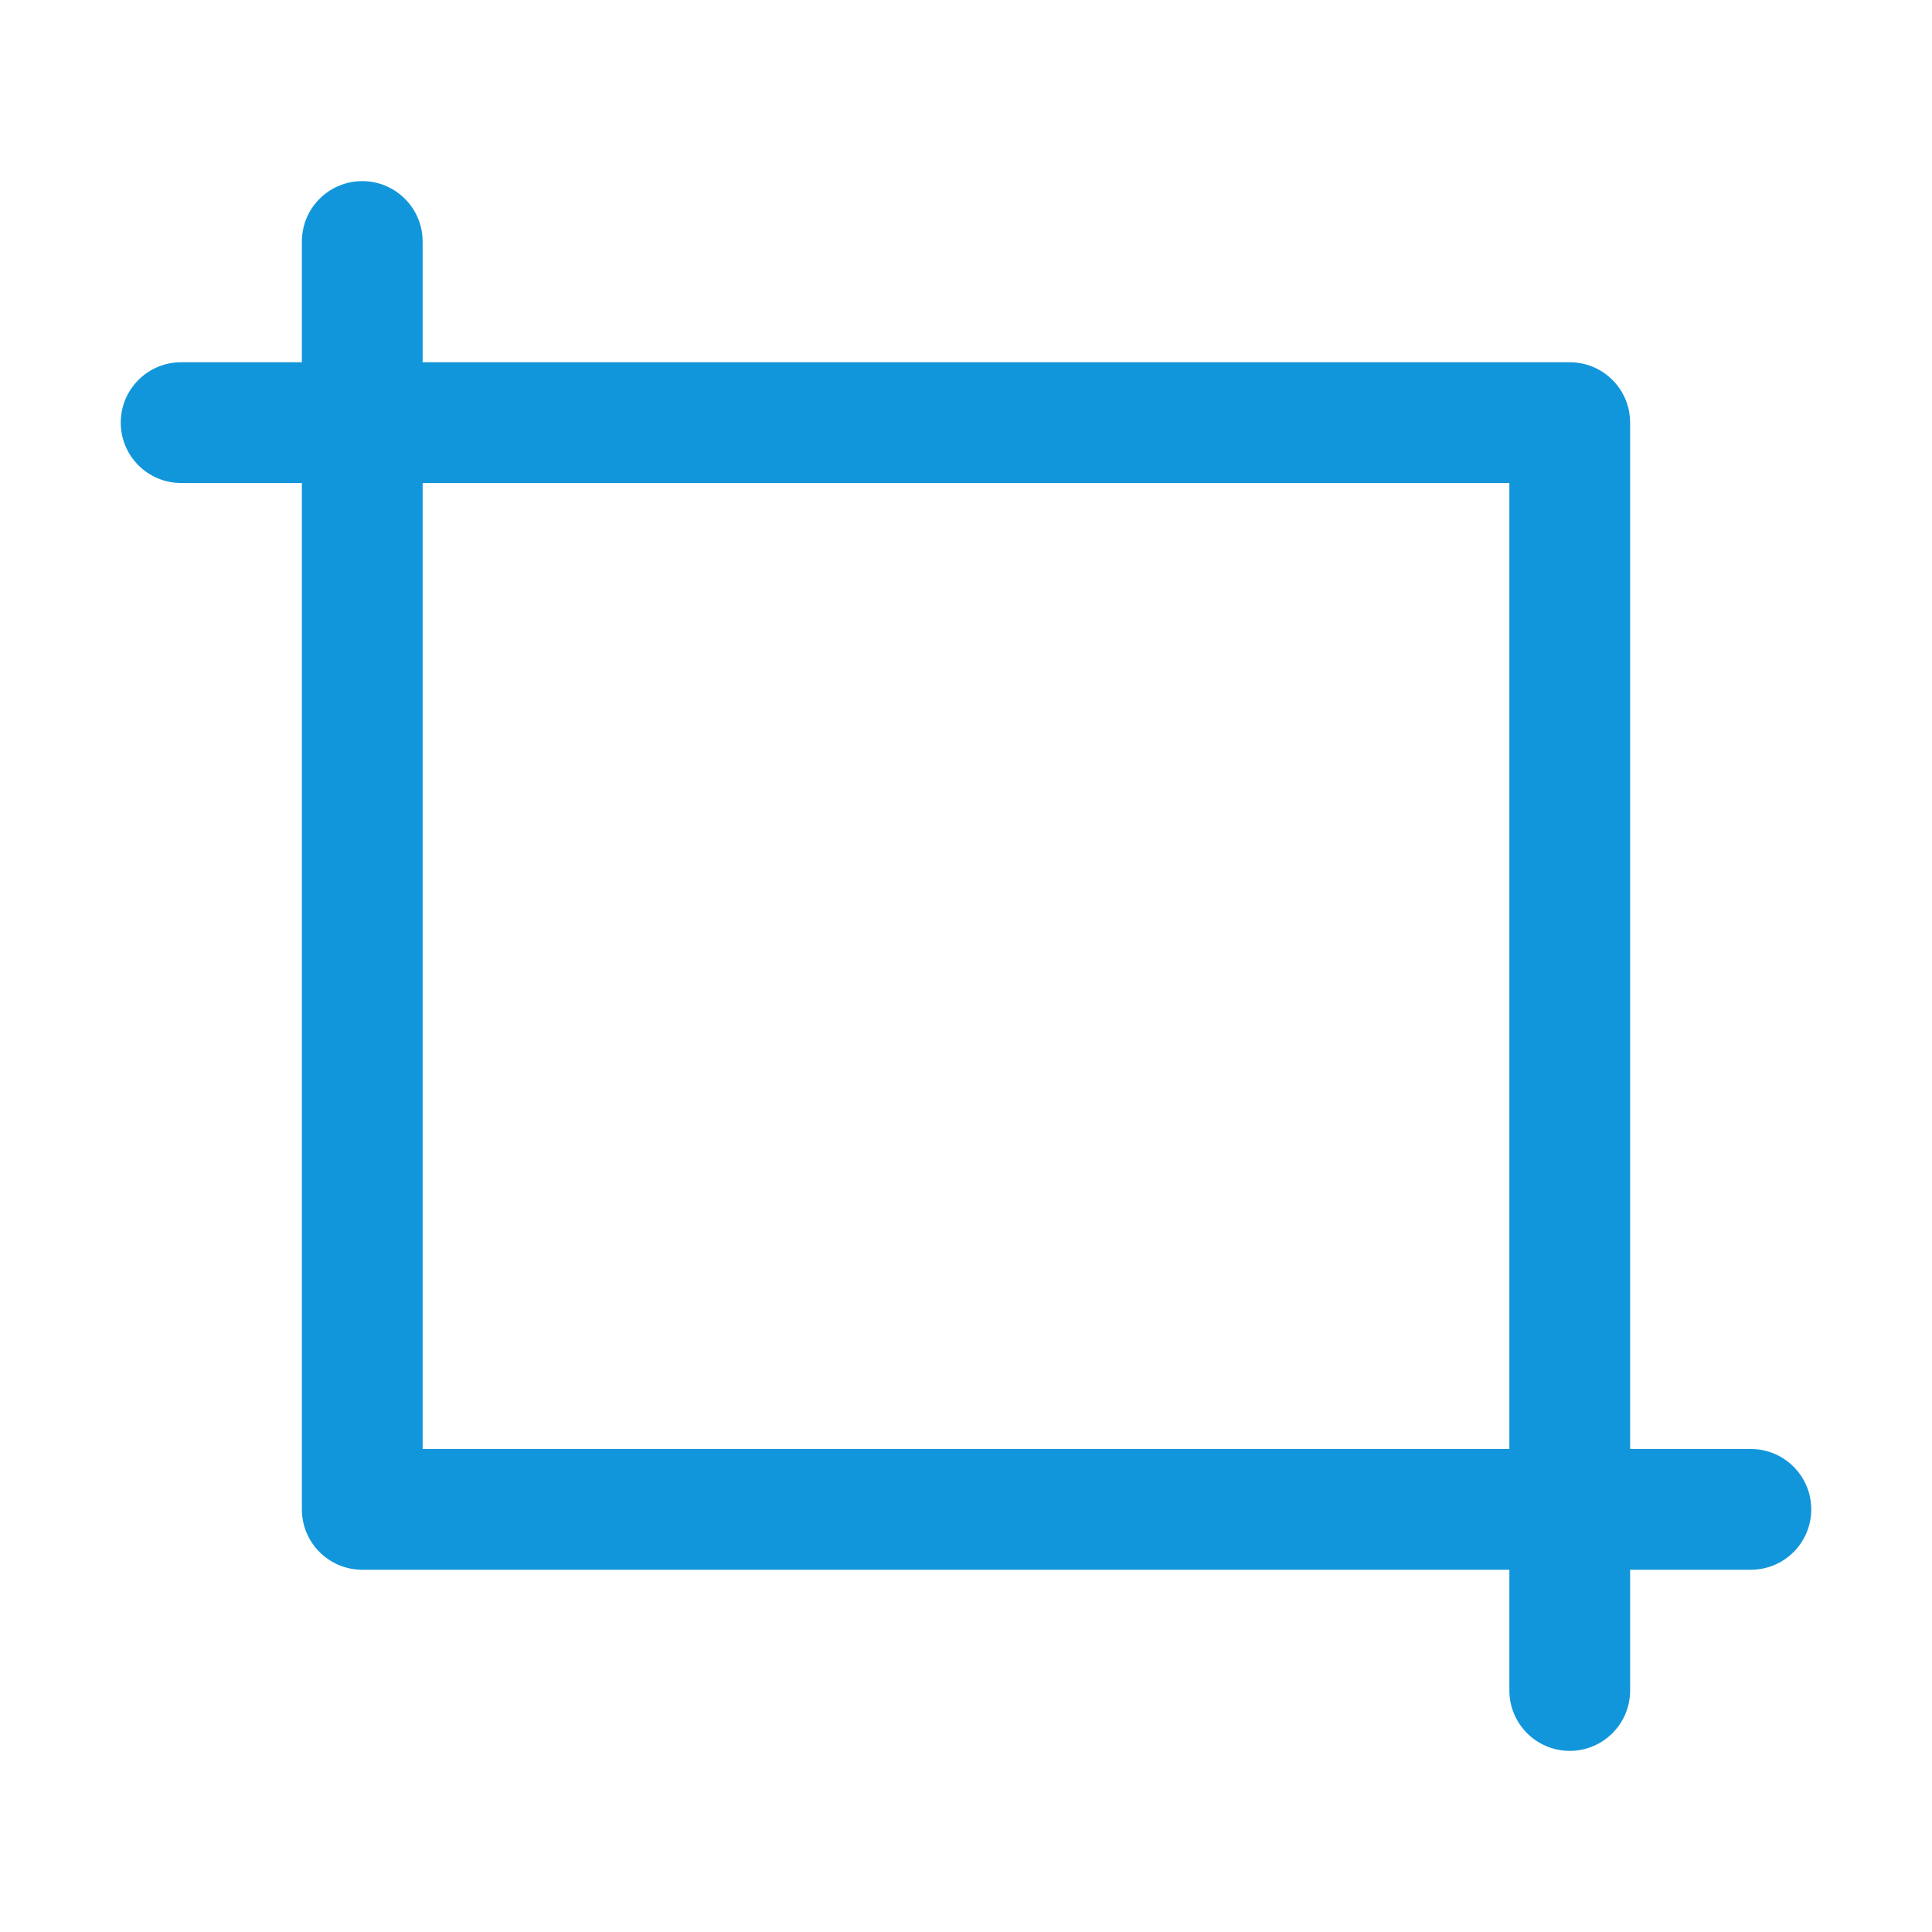 <?xml version="1.0" standalone="no"?><!DOCTYPE svg PUBLIC "-//W3C//DTD SVG 1.1//EN" "http://www.w3.org/Graphics/SVG/1.1/DTD/svg11.dtd"><svg t="1603202218257" class="icon" viewBox="0 0 1024 1024" version="1.1" xmlns="http://www.w3.org/2000/svg" p-id="7728" width="32" height="32" xmlns:xlink="http://www.w3.org/1999/xlink"><defs><style type="text/css"></style></defs><path d="M928 768h-64V224c0-17.67-14.33-32-32-32H224v-64c0-17.67-14.33-32-32-32s-32 14.33-32 32v64H96c-17.67 0-32 14.33-32 32s14.33 32 32 32h64v544c0 17.67 14.33 32 32 32h608v64c0 17.67 14.33 32 32 32s32-14.33 32-32v-64h64c17.67 0 32-14.33 32-32s-14.33-32-32-32z m-160 0H224V256h576v512h-32z" p-id="7729" fill="#1296db"></path></svg>